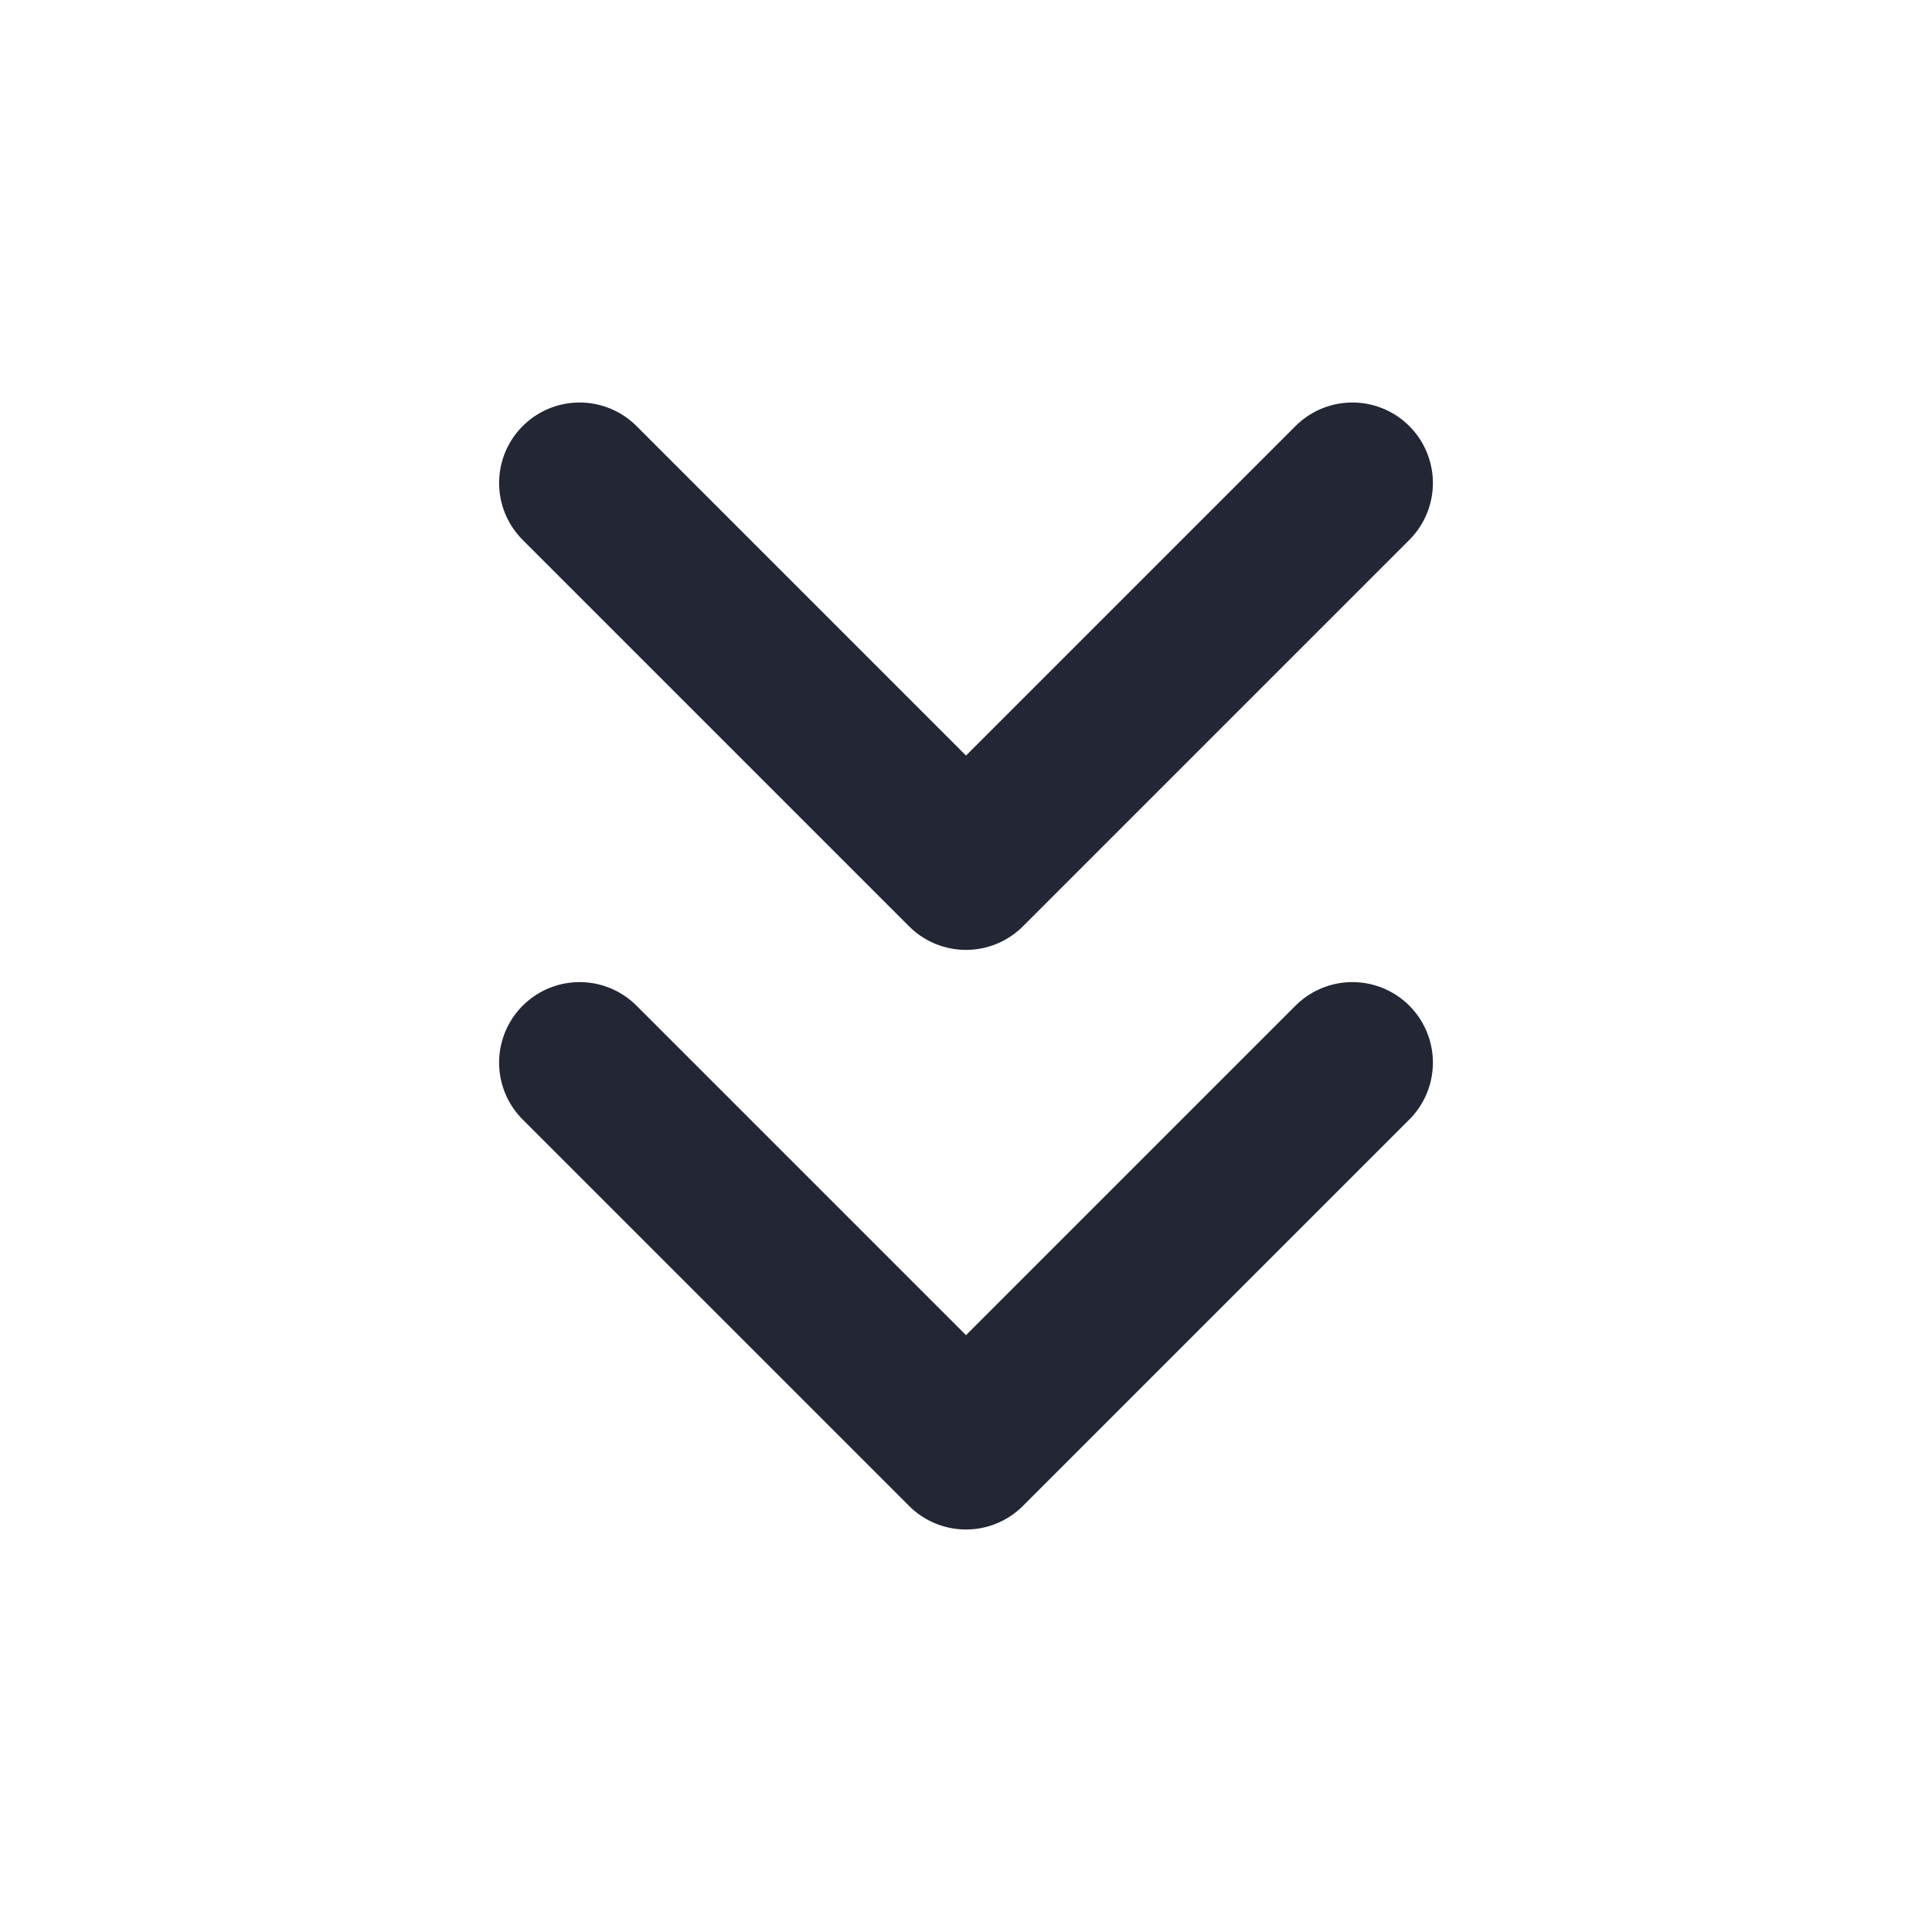 <svg width="24" height="24" viewBox="0 0 24 24" fill="none" xmlns="http://www.w3.org/2000/svg">
<path d="M16.8 13.2L12 18L7.2 13.2M16.8 6L12 10.8L7.2 6" stroke="#232634" stroke-width="2" stroke-linecap="round" stroke-linejoin="round"/>
</svg>

